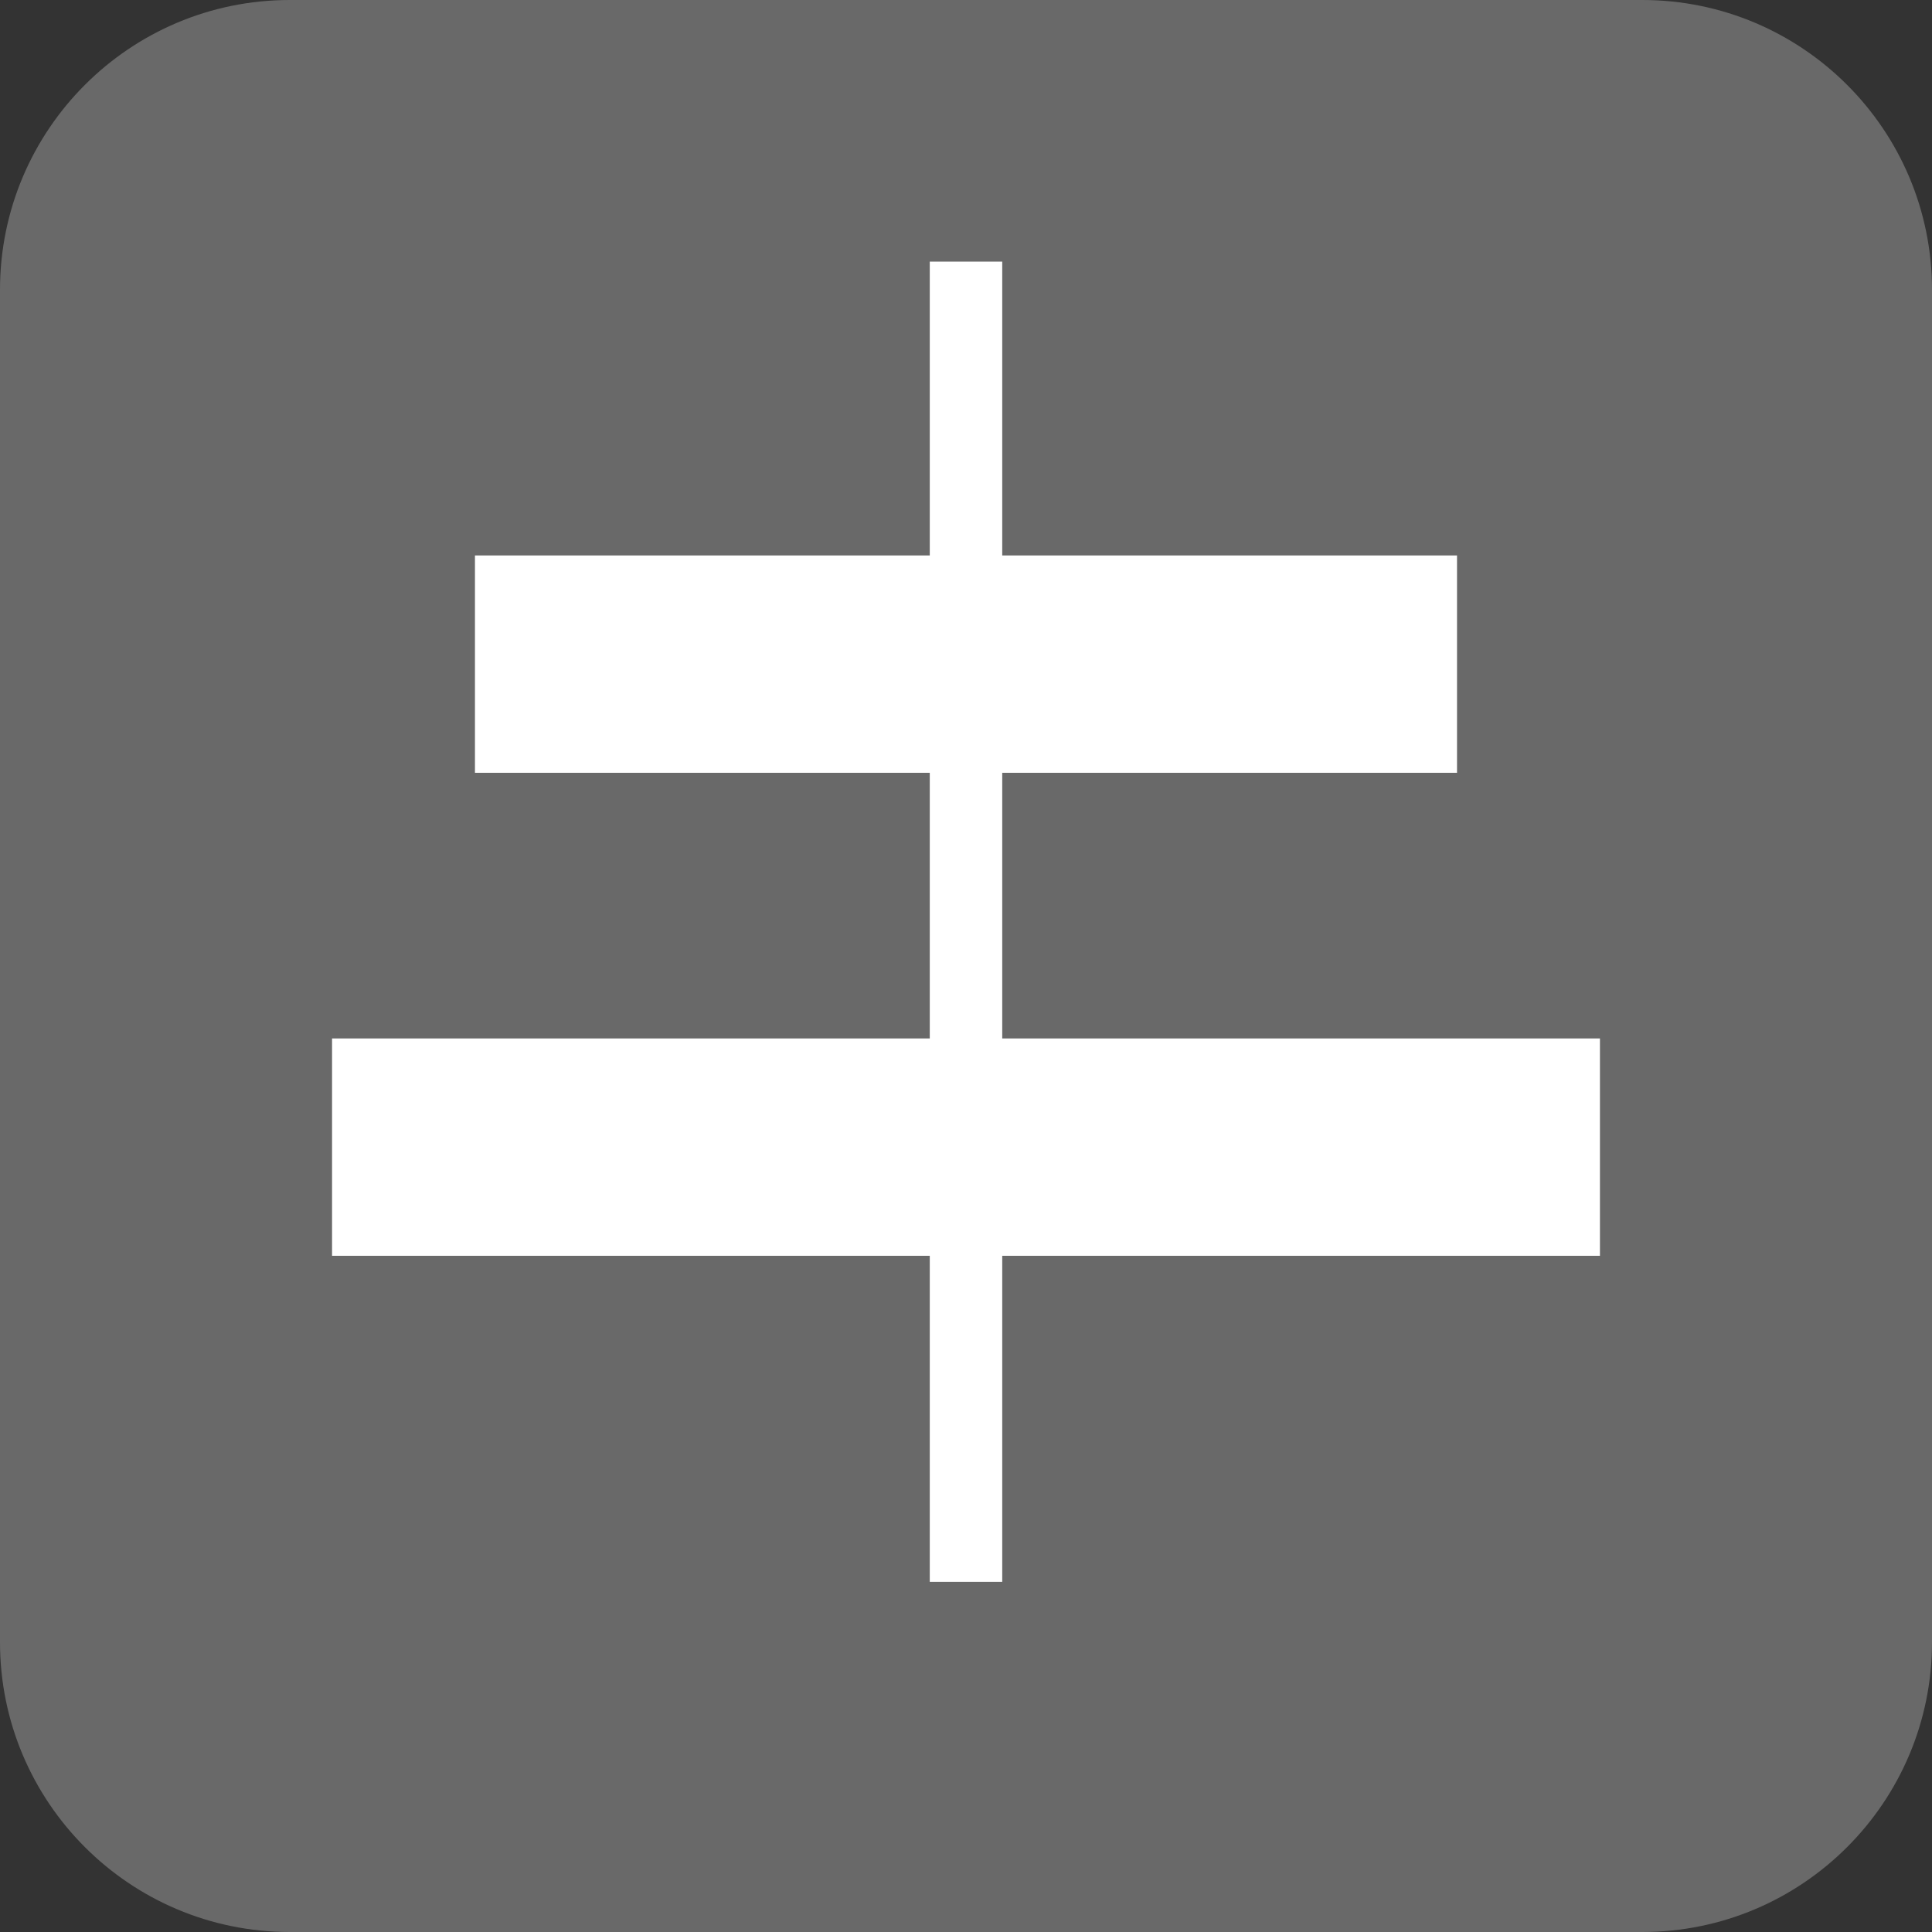 <?xml version="1.0" encoding="utf-8"?>
<!-- Generator: Adobe Illustrator 16.0.0, SVG Export Plug-In . SVG Version: 6.00 Build 0)  -->
<!DOCTYPE svg PUBLIC "-//W3C//DTD SVG 1.1//EN" "http://www.w3.org/Graphics/SVG/1.1/DTD/svg11.dtd">
<svg version="1.1" id="Layer_1" xmlns="http://www.w3.org/2000/svg" xmlns:xlink="http://www.w3.org/1999/xlink" x="0px" y="0px"
	 width="80px" height="80px" viewBox="0 0 80 80" enable-background="new 0 0 80 80" xml:space="preserve">
<rect x="0" y="0" width="80" height="80" fill="#333333" stroke="none"/>
<g>
	<path fill="#696969" d="M80,68c0,6.627-5.373,12-12,12H12C5.373,80,0,74.627,0,68V12C0,5.373,5.373,0,12,0h56
		c6.627,0,12,5.373,12,12V68z"/>
	<g>
		<line fill="none" stroke="#FFFFFF" stroke-width="3" stroke-miterlimit="10" x1="40" y1="10.833" x2="40" y2="65.5"/>
		<line fill="none" stroke="#FFFFFF" stroke-width="9" stroke-miterlimit="10" x1="19.667" y1="27.5" x2="60.332" y2="27.5"/>
		<line fill="none" stroke="#FFFFFF" stroke-width="9" stroke-miterlimit="10" x1="13.75" y1="47.5" x2="66.25" y2="47.5"/>
	</g>
</g>
</svg>

